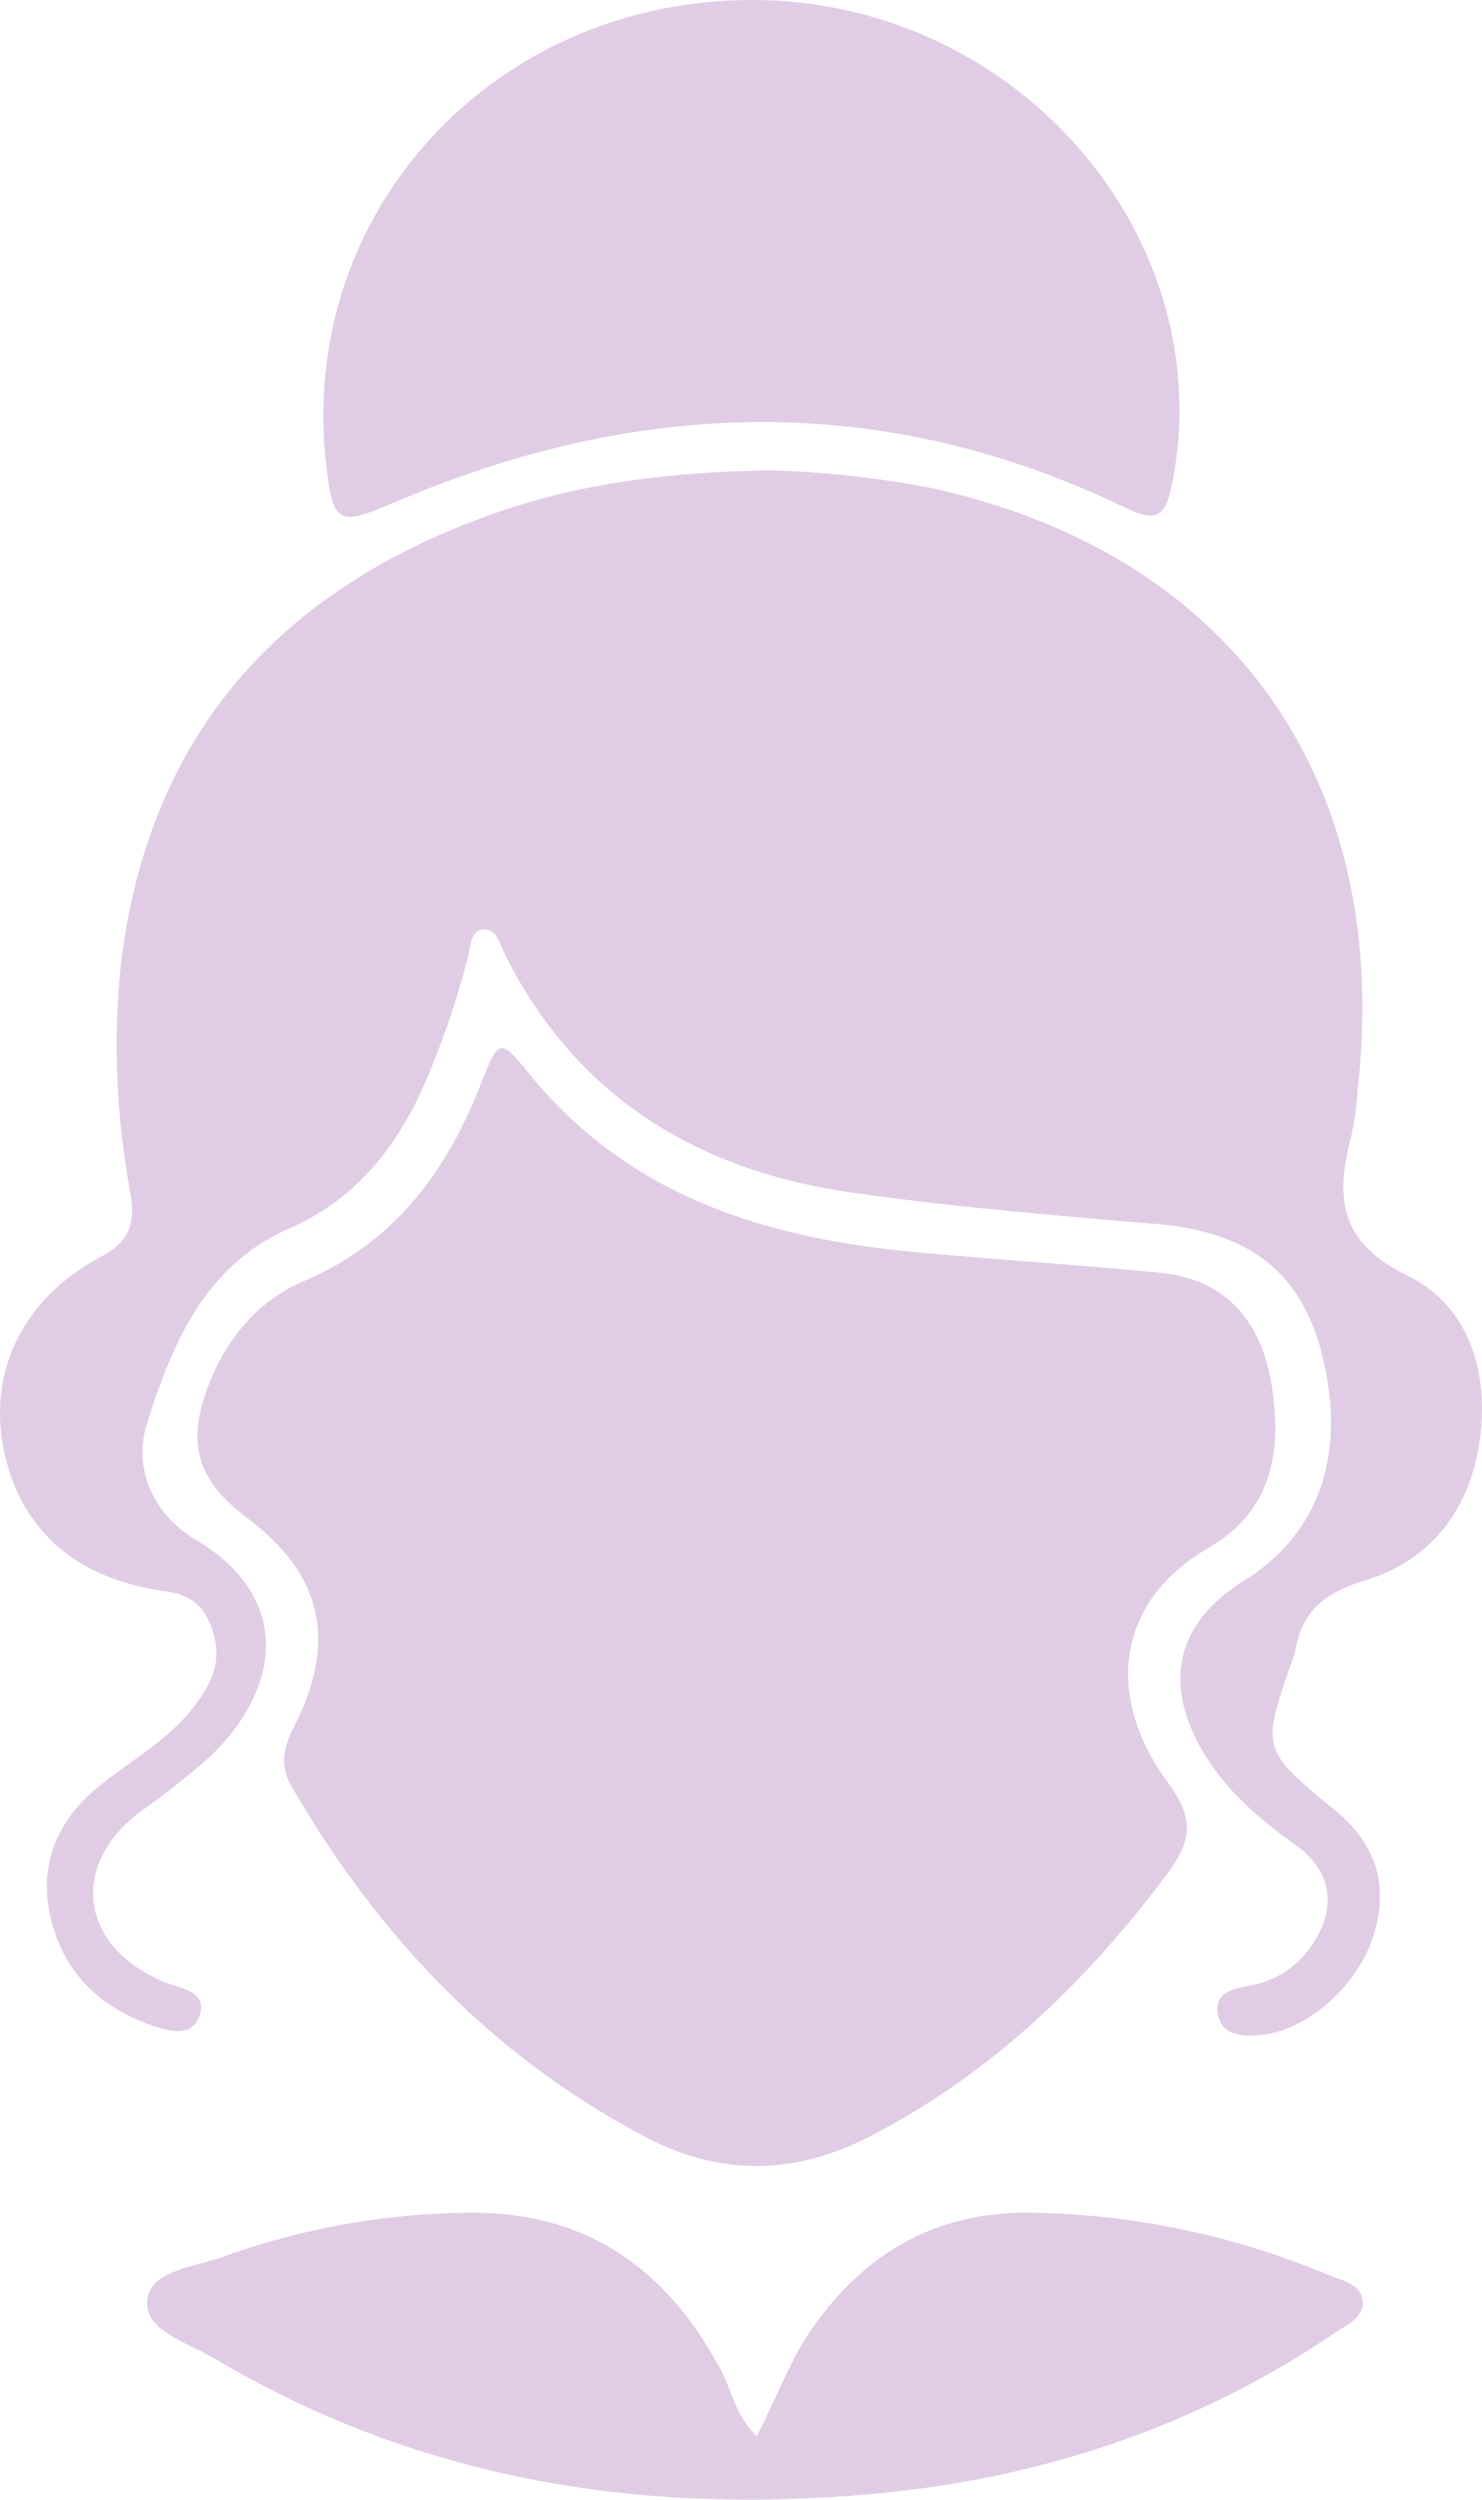 <svg xmlns="http://www.w3.org/2000/svg" viewBox="0 0 171.64 289.42"><title>female</title><g id="Layer_2" data-name="Layer 2"><g id="Layer_1-2" data-name="Layer 1"><path d="M89.1,54.46a114.16,114.16,0,0,1,18.54,2c34.94,7.54,53.66,33.83,49.6,69.67a36.5,36.5,0,0,1-.74,5.44c-1.84,7-1.46,12.23,6.5,16.12,7.06,3.44,9.46,11,8.4,18.93-1.09,8.09-5.62,14.08-13.48,16.43-4.63,1.39-7.21,3.65-7.95,8.26a8,8,0,0,1-.31.94c-3.59,10.33-3.59,10.33,5.05,17.42,4.79,3.94,6.23,8.91,4.25,14.77s-8.05,11-13.49,11.23c-1.92.07-3.95-.14-4.4-2.36-.5-2.44,1.44-3,3.37-3.36a10.78,10.78,0,0,0,7.42-4.63c3-4.27,2.48-8.66-1.8-11.7s-8.14-6.36-10.8-10.92c-4.63-7.92-2.93-14.88,4.8-19.67,8.73-5.4,11.95-14.73,9.05-26.19-2.43-9.6-8.47-14.2-19.1-15.12-11.94-1-23.91-2-35.76-3.7-17.65-2.61-31.58-11.09-39.81-27.59-.56-1.13-.9-2.93-2.45-2.81s-1.47,2-1.81,3.22a97.59,97.59,0,0,1-5.41,15.57c-3.3,7-7.91,12.6-15.24,15.81-9.82,4.3-13.63,13.43-16.52,22.66-1.63,5.24.79,10.49,5.66,13.39,11.55,6.87,9.65,17.67,1.44,25.31a94.12,94.12,0,0,1-7.84,6.17c-8.2,6.19-7.06,15.45,2.43,19.59.46.2.93.37,1.41.53,1.8.57,3.9,1.18,2.95,3.63-.85,2.19-3,1.79-4.79,1.23-6.3-2-10.8-6-12.37-12.58-1.52-6.3.75-11.49,5.74-15.48,3.63-2.9,7.78-5.18,10.71-8.93,2-2.58,3.42-5.19,2.34-8.72-.9-2.92-2.41-4.36-5.54-4.78C8.5,182.79,2,176.76.32,167.21c-1.55-8.85,2.57-17.07,11.51-21.78,3.42-1.81,3.8-4.16,3.26-7.39A92.31,92.31,0,0,1,14,111.65C17.24,84.74,32.7,67.91,57.78,59.26,67.63,55.86,77.89,54.65,89.1,54.46Z" style="fill:#e1cce5"/><path d="M147.7,165.73c-.12,5-1.76,10-7.69,13.46-10.45,6-12.37,16.93-4.62,27.39,3.07,4.14,2.48,6.79-.24,10.42-9.3,12.44-20.21,22.94-34.1,30.21-9,4.7-17.74,4.83-26.71,0C56.77,237.86,43.74,224,33.8,206.91c-1.44-2.48-1-4.57.25-7,5.07-9.85,3.27-17.62-5.37-24.11-5.9-4.44-7.16-8.73-4.46-15.59,2.1-5.35,5.77-9.67,10.92-11.86,10.67-4.53,16.66-12.82,20.67-23.14,1.92-4.95,2.16-5,5.52-.85,11.74,14.45,27.9,19.14,45.48,20.69,9.12.81,18.26,1.43,27.37,2.29C143,148.17,147.66,154.29,147.7,165.73Z" style="fill:#e1cce5"/><path d="M87.28,0c30.56.09,54.2,27.51,48.46,56.08-.69,3.42-1.61,4.55-5.25,2.78-28.22-13.67-56.65-12.78-85.06-.59-6.17,2.65-6.85,2.42-7.64-4.32C34.34,24.71,57.1-.09,87.28,0Z" style="fill:#e1cce5"/><path d="M87.65,282.07c2.31-4.49,3.81-8.72,6.37-12.43,6.27-9,14.75-13.73,25.81-13.44a92.16,92.16,0,0,1,34,7.19c1.59.67,3.94,1,4,3.24,0,1.81-1.93,2.58-3.27,3.5-16.22,11-34.32,16.91-53.68,18.64-26.82,2.41-52.48-1.7-76-15.68-3.05-1.81-8.17-3.21-7.84-6.74s5.65-3.87,9-5.13a85.82,85.82,0,0,1,26.89-5c14.47-.61,24.38,6.19,30.85,18.76C84.85,277.17,85.27,279.74,87.65,282.07Z" style="fill:#e1cce5"/></g></g></svg>